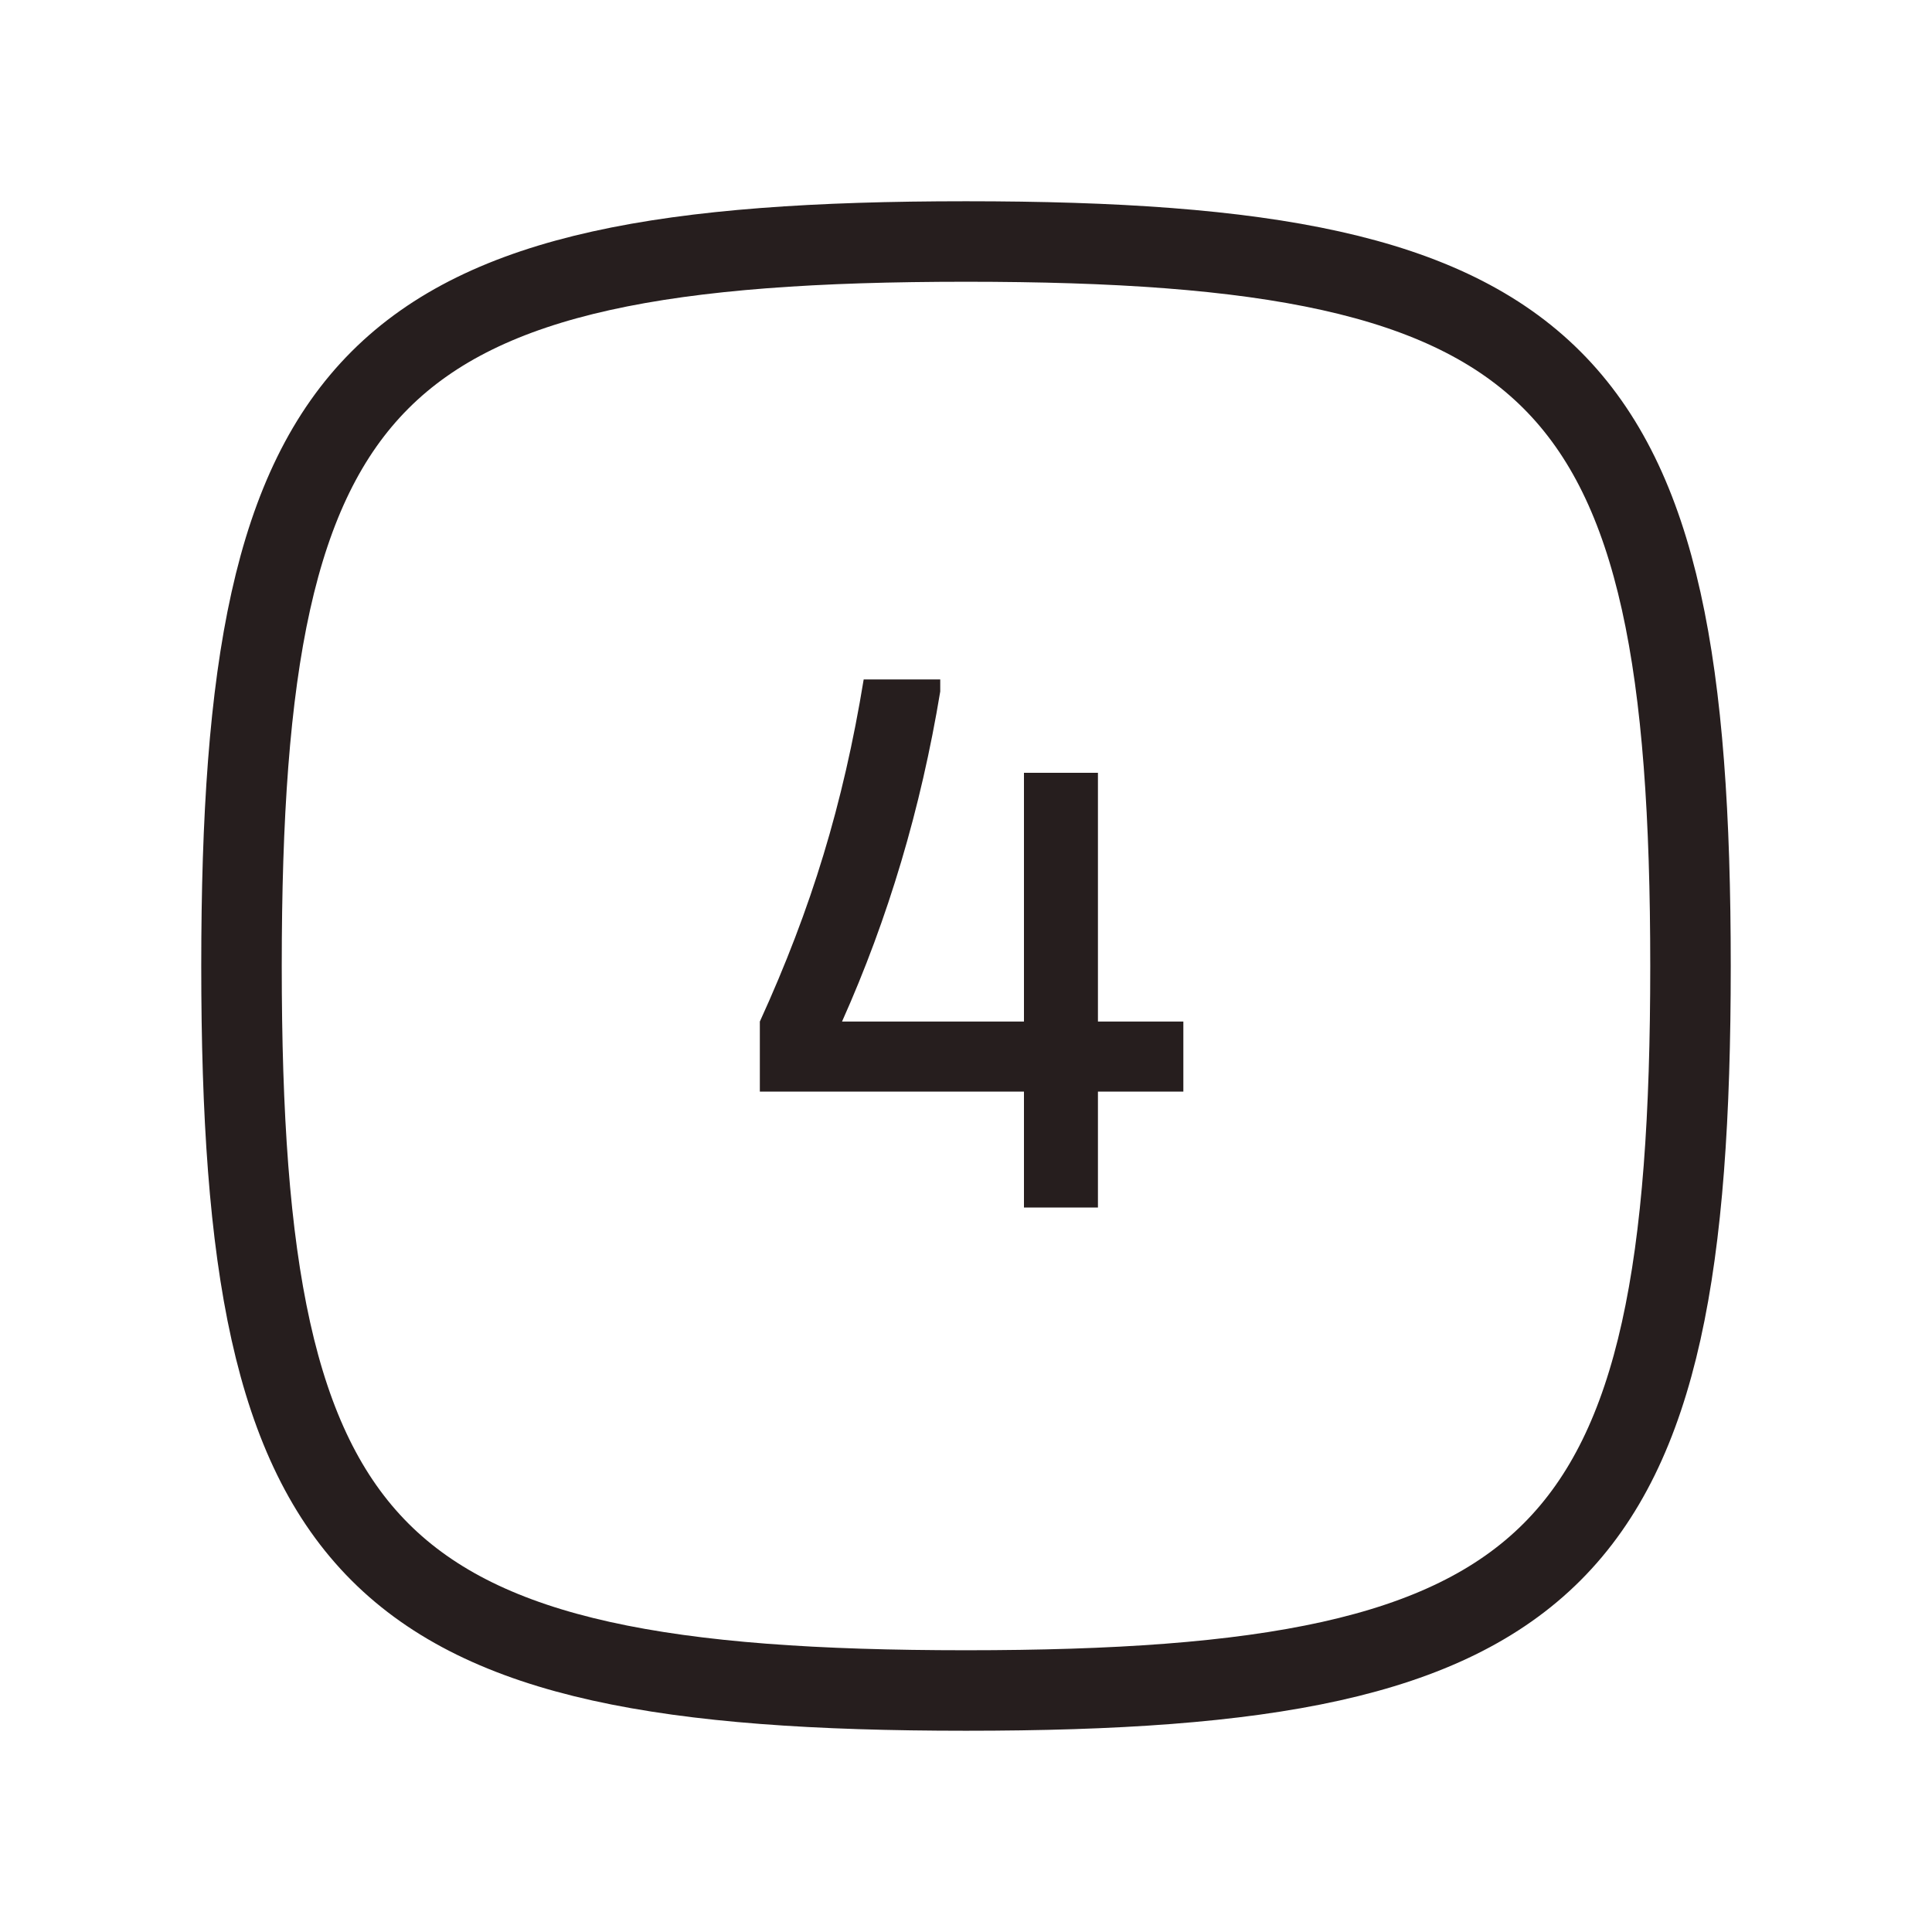 <svg width="24" height="24" viewBox="0 0 24 24" fill="none" xmlns="http://www.w3.org/2000/svg">
<path d="M3 12C3 4.588 4.588 3 12 3C19.412 3 21 4.588 21 12C21 19.412 19.412 21 12 21C4.588 21 3 19.412 3 12Z" stroke="#261E1E"/>
<path d="M14.7 13.56H13.639V15H12.72V13.56H9.439V12.69C9.759 11.99 10.023 11.3 10.229 10.62C10.436 9.94 10.603 9.213 10.729 8.44H11.68V8.59C11.44 10.043 11.033 11.41 10.46 12.69H12.72V9.6H13.639V12.69H14.7V13.56Z" fill="#261E1E"/>
</svg>
